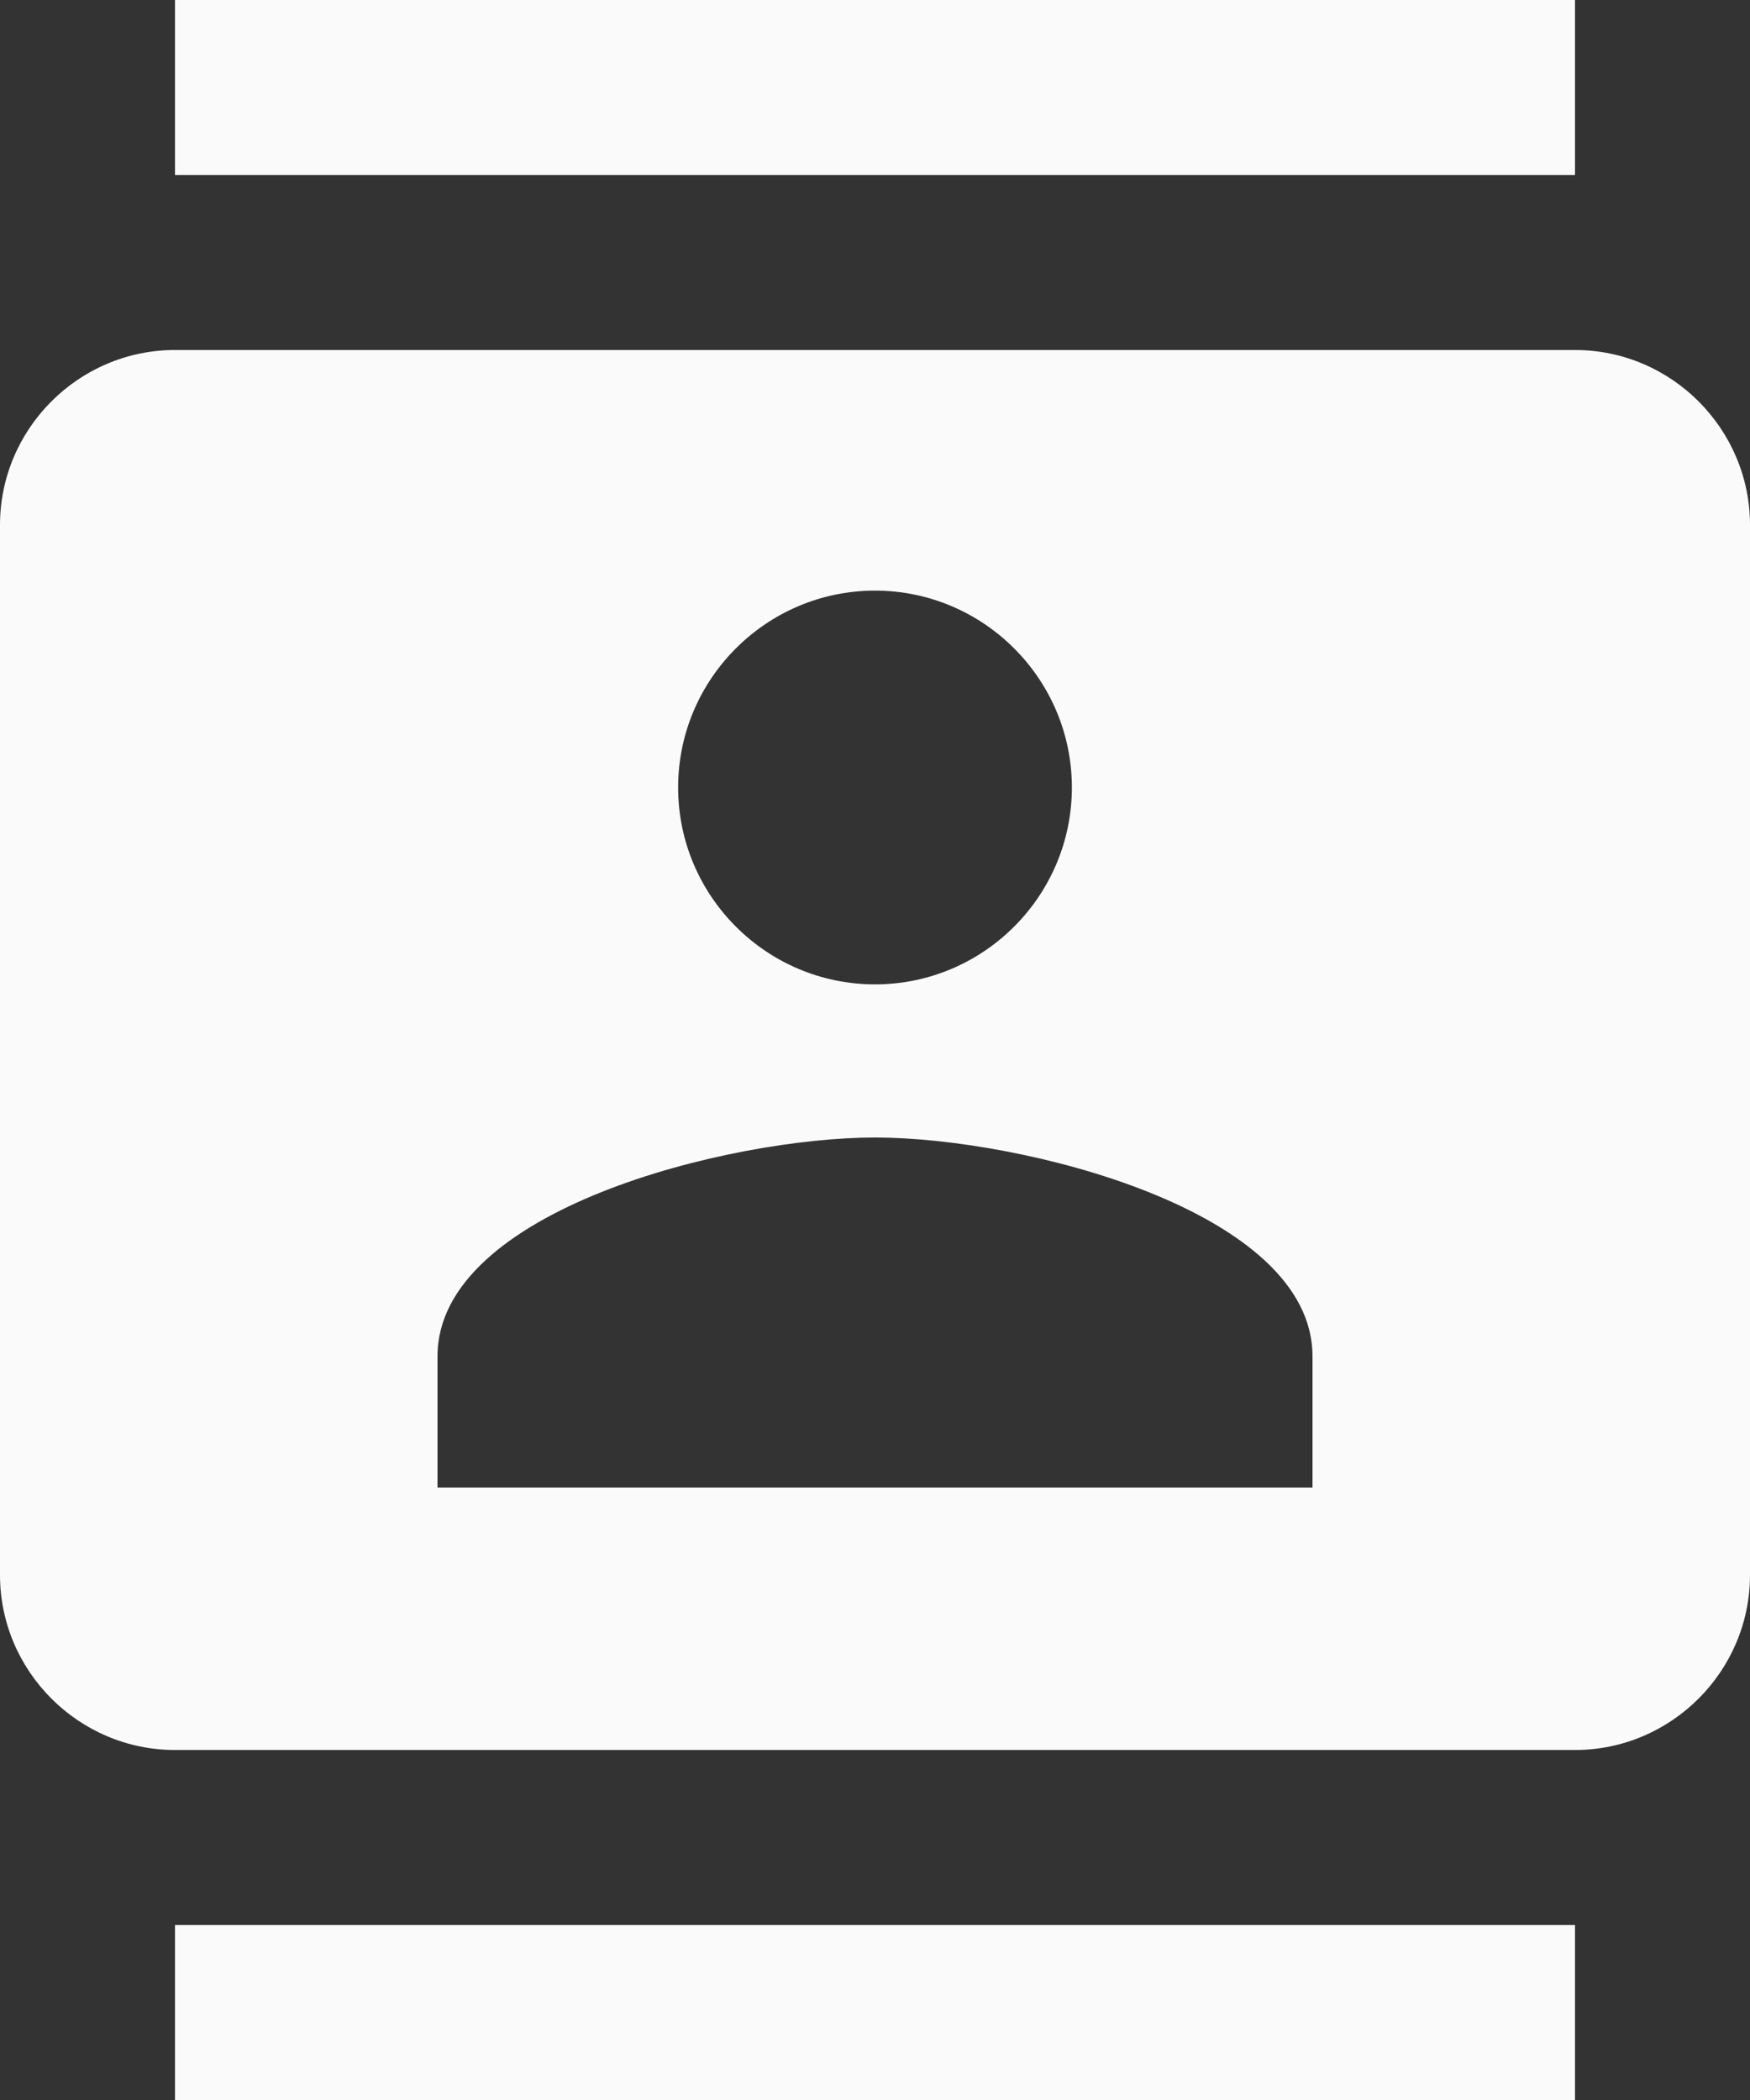 <svg width="20" height="24" viewBox="0 0 20 24" fill="none" xmlns="http://www.w3.org/2000/svg">
<rect x="0" y="0" width="20" height="24" fill="#333333" stroke="none"/>
<path d="M18 0H2V2H18V0ZM2 24H18V22H2V24ZM18 4H2C0.9 4 0 4.9 0 6V18C0 19.1 0.9 20 2 20H18C19.1 20 20 19.1 20 18V6C20 4.9 19.1 4 18 4ZM10 6.75C11.24 6.75 12.25 7.76 12.25 9C12.25 10.24 11.24 11.25 10 11.25C8.76 11.25 7.75 10.24 7.75 9C7.75 7.76 8.76 6.75 10 6.75ZM15 17H5V15.5C5 13.83 8.33 13 10 13C11.67 13 15 13.83 15 15.5V17Z" fill="#FAFAFA"/>
</svg>
